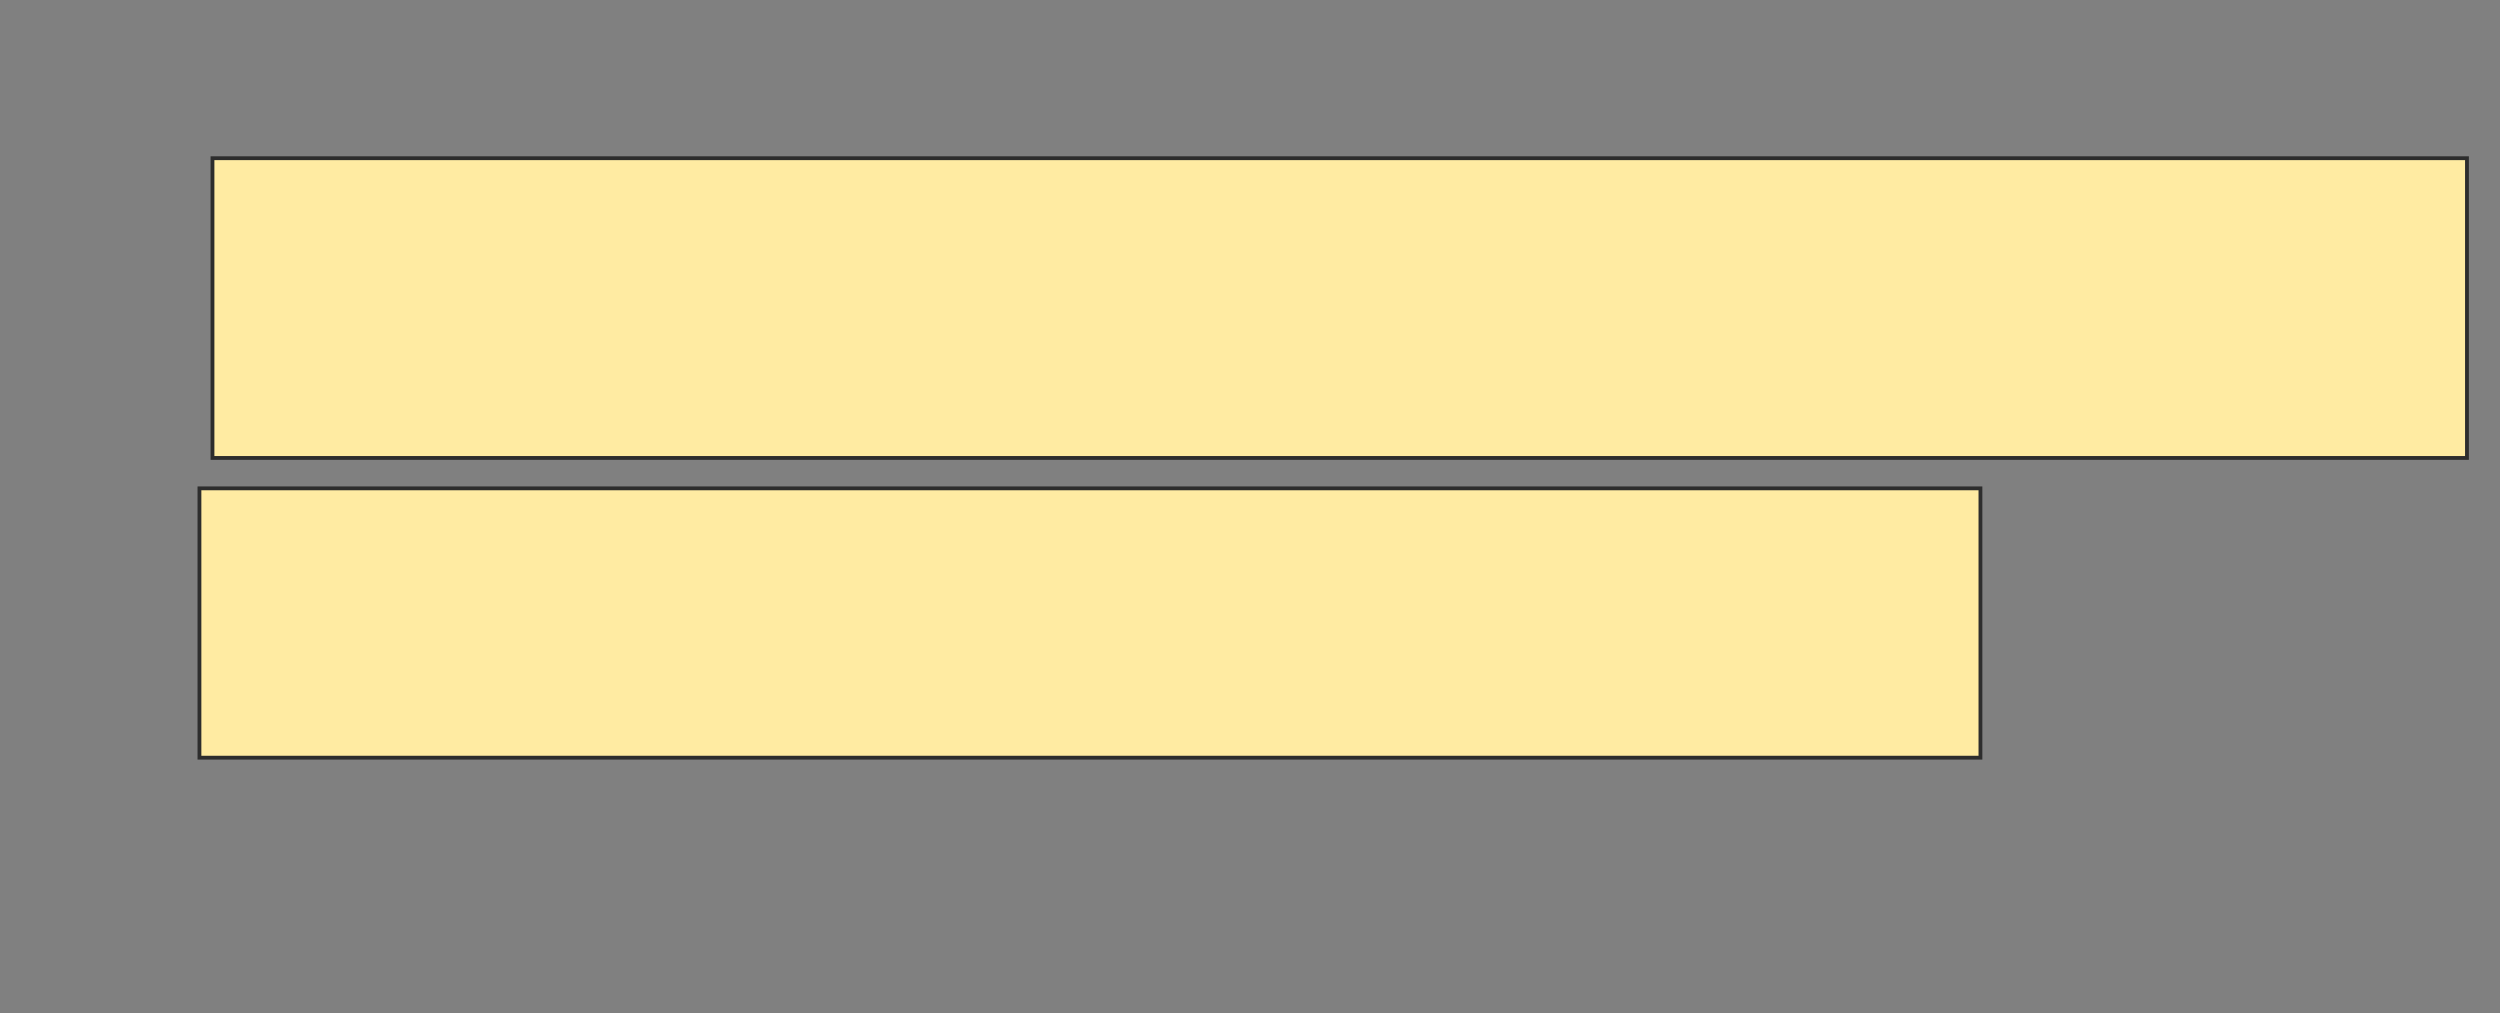<svg xmlns="http://www.w3.org/2000/svg" width="654" height="265">
 <rect width="100%" height="100%" fill="#808080" stroke="none"/>
 <!-- Created with Image Occlusion Enhanced -->
 <g>
  <title>Labels</title>
 </g>
 <g>
  <title>Masks</title>
  <rect id="6e78e11e77ca42c3b0aff69c8ef61656-oa-1" height="78.409" width="589.773" y="41.389" x="55.584" stroke="#2D2D2D" fill="#FFEBA2"/>
  <rect id="6e78e11e77ca42c3b0aff69c8ef61656-oa-2" height="70.455" width="465.909" y="127.753" x="52.175" stroke="#2D2D2D" fill="#FFEBA2"/>
 </g>
</svg>